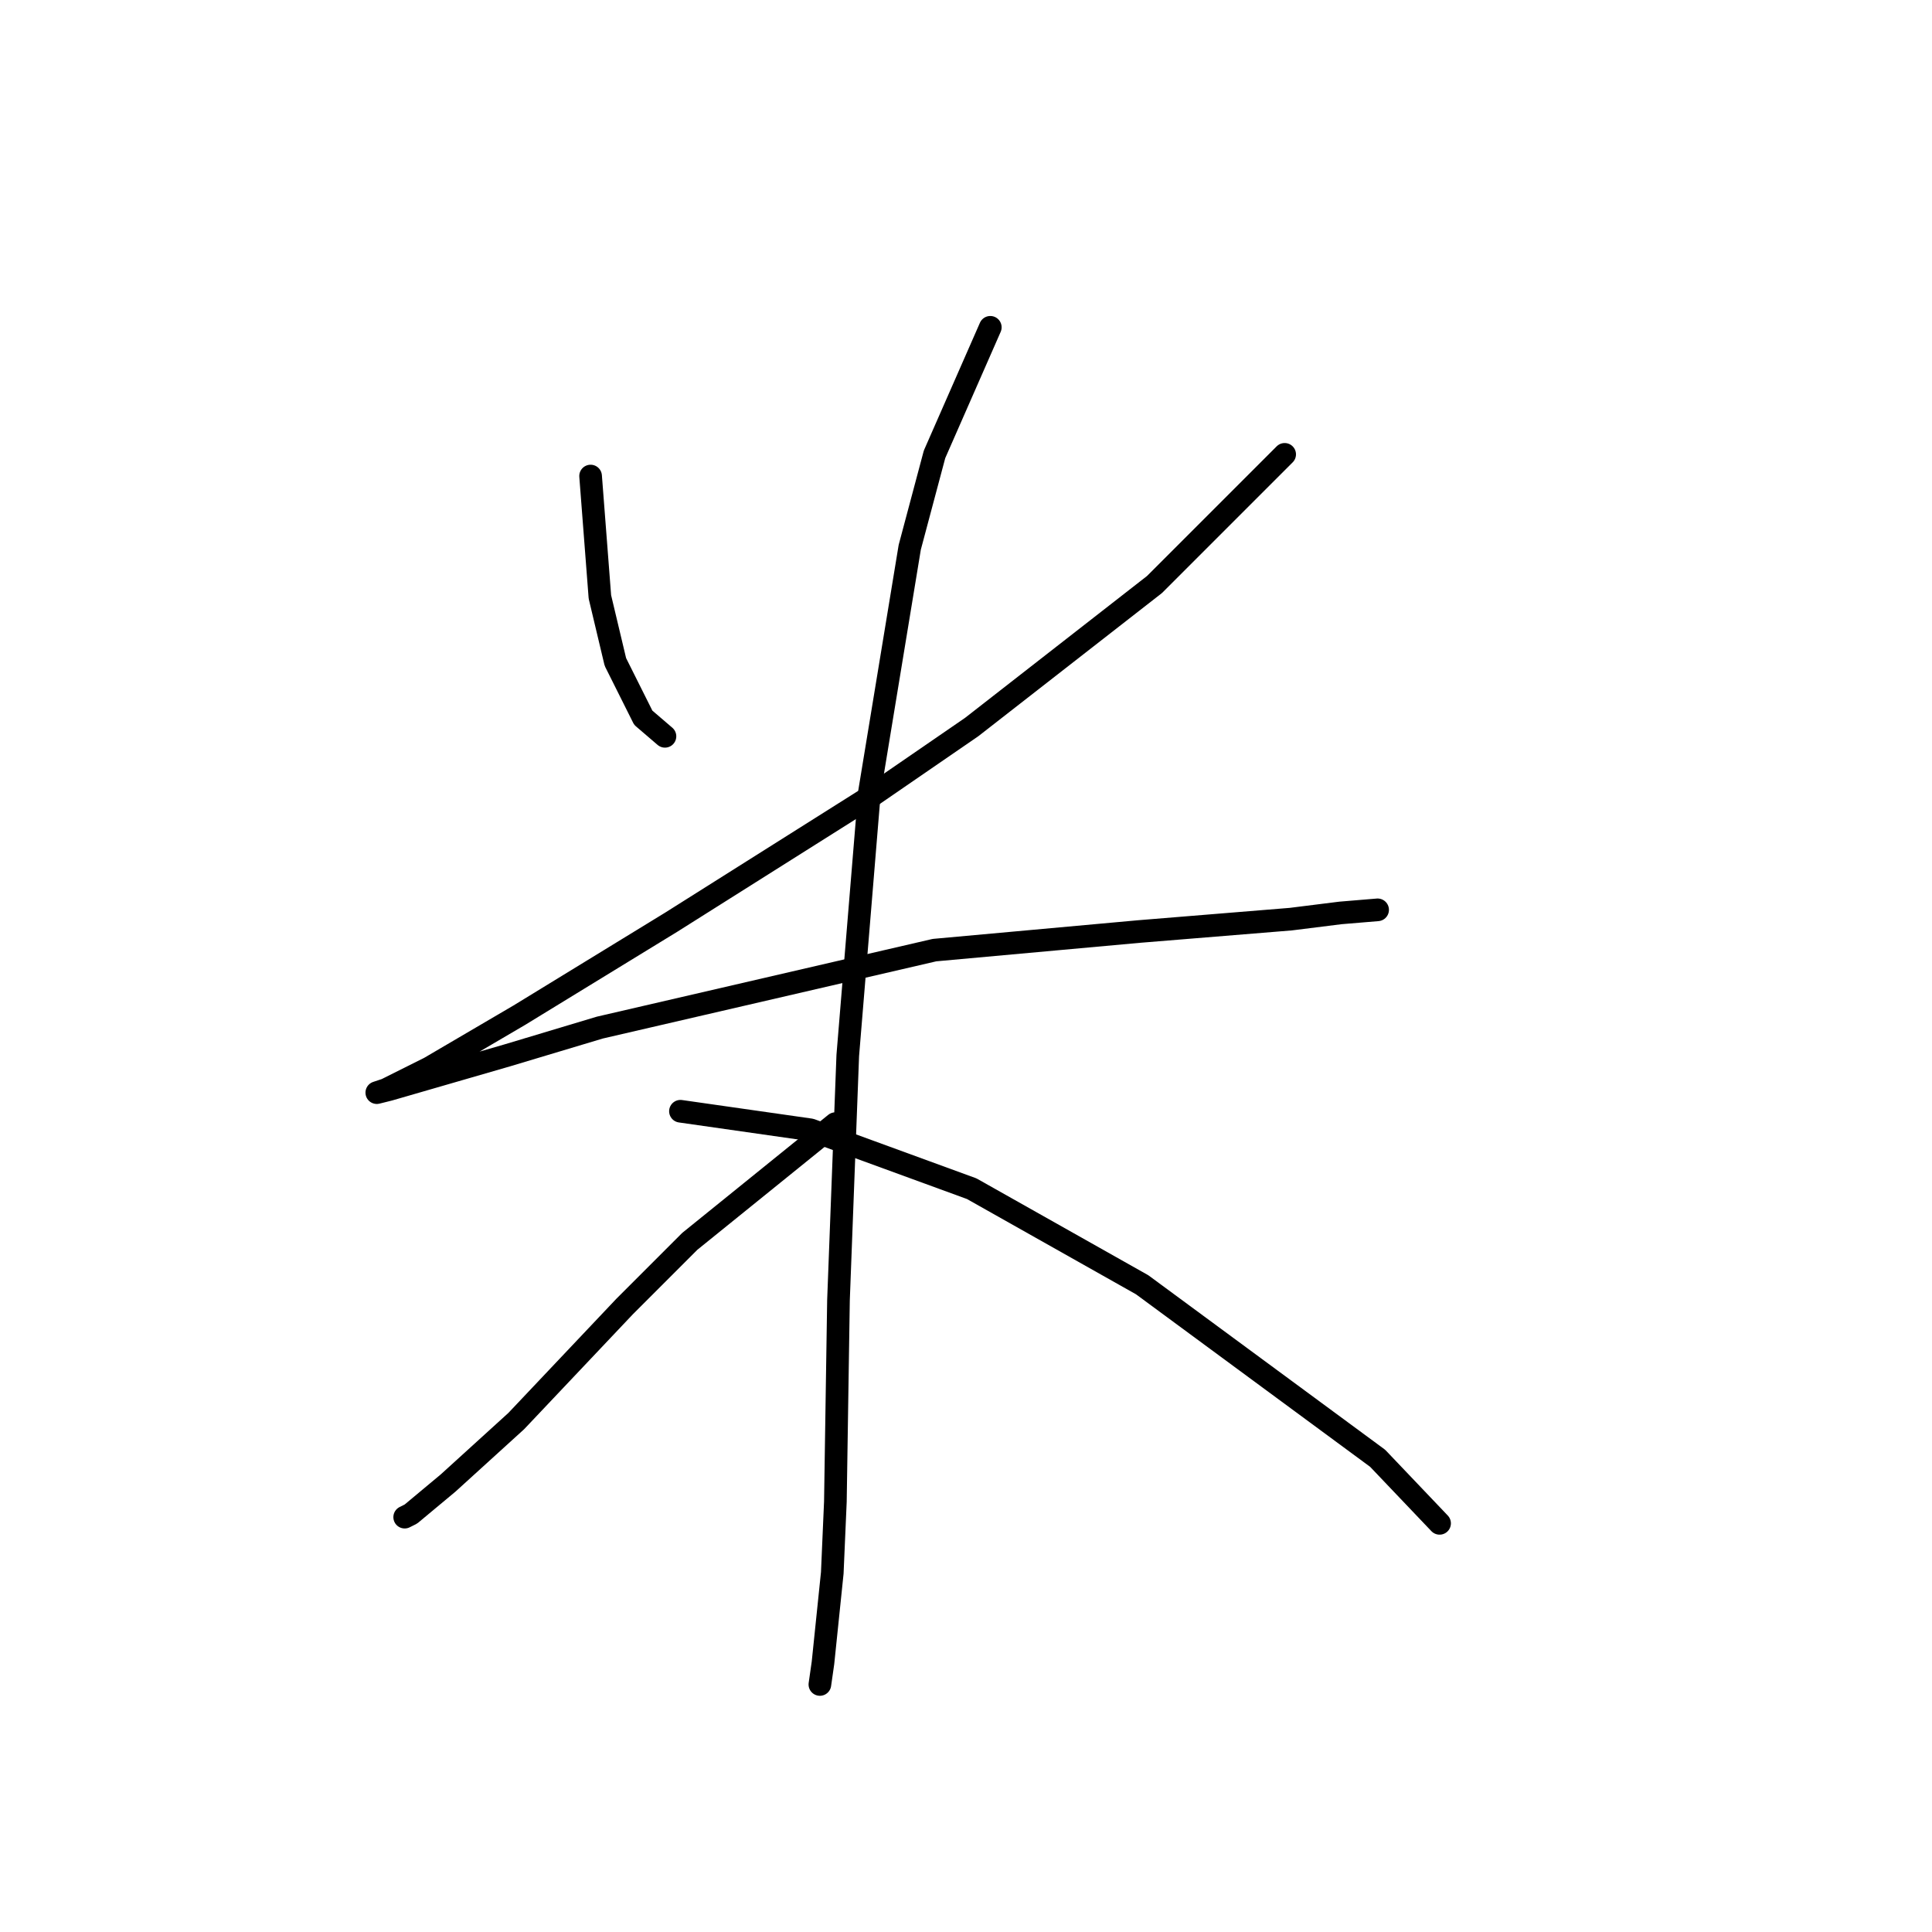 <?xml version="1.0" standalone="no"?>
    <svg width="256" height="256" xmlns="http://www.w3.org/2000/svg" version="1.1">
    <polyline stroke="black" stroke-width="3" stroke-linecap="round" fill="transparent" stroke-linejoin="round" points="78.257 63.078 79.489 79.09 81.541 87.712 85.237 95.102 88.111 97.566 88.111 97.566 " />
        <polyline stroke="black" stroke-width="3" stroke-linecap="round" fill="transparent" stroke-linejoin="round" points="170.225 60.204 152.981 77.448 128.757 96.334 115.619 105.367 88.932 122.2 68.814 134.517 56.907 141.497 51.159 144.371 49.927 144.781 51.57 144.371 67.171 139.855 79.489 136.159 123.83 125.895 150.928 123.432 171.046 121.79 177.615 120.968 182.542 120.558 182.542 120.558 " />
        <polyline stroke="black" stroke-width="3" stroke-linecap="round" fill="transparent" stroke-linejoin="round" points="131.221 43.37 123.83 60.204 120.546 72.521 115.208 104.956 112.334 139.855 111.103 172.29 110.692 198.977 110.281 208.42 109.05 220.327 108.639 223.201 108.639 223.201 " />
        <polyline stroke="black" stroke-width="3" stroke-linecap="round" fill="transparent" stroke-linejoin="round" points="110.692 148.887 91.395 164.489 82.773 173.111 68.403 188.302 59.371 196.513 54.444 200.619 53.623 201.03 53.623 201.03 " />
        <polyline stroke="black" stroke-width="3" stroke-linecap="round" fill="transparent" stroke-linejoin="round" points="90.163 147.245 107.407 149.708 128.757 157.509 151.339 170.237 182.542 193.229 190.753 201.851 190.753 201.851 " />
        </svg>